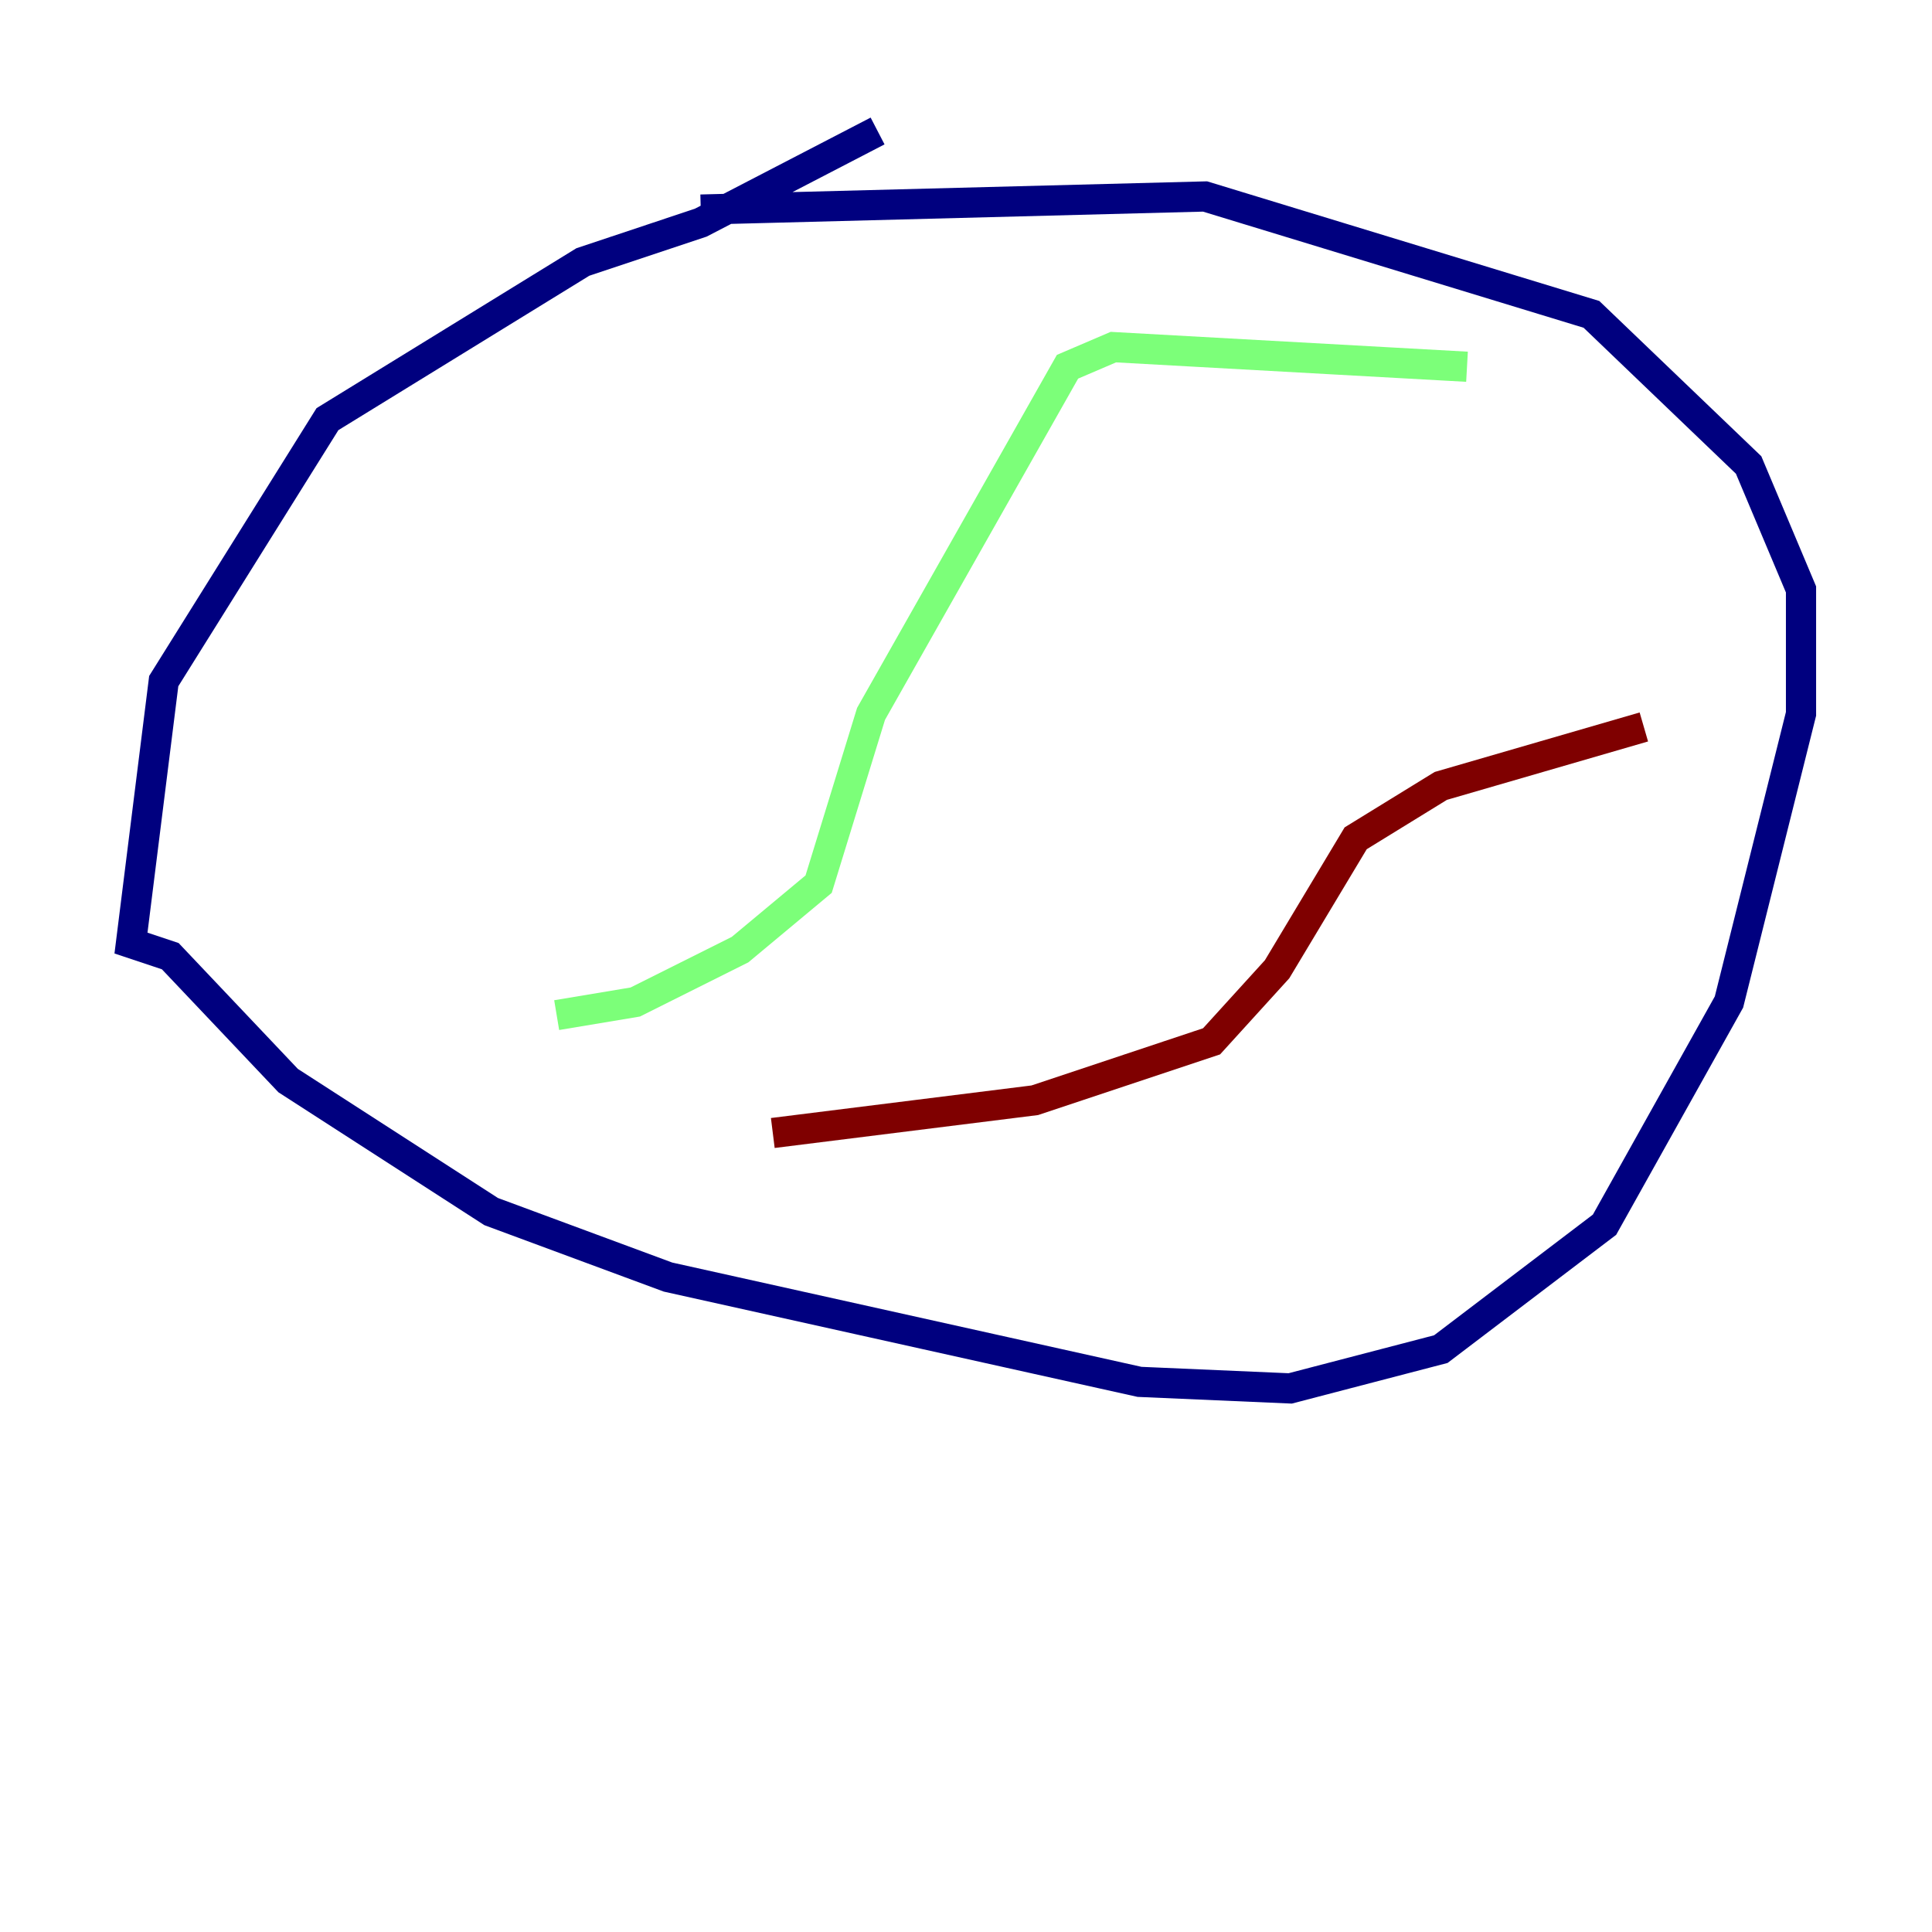 <?xml version="1.0" encoding="utf-8" ?>
<svg baseProfile="tiny" height="128" version="1.2" viewBox="0,0,128,128" width="128" xmlns="http://www.w3.org/2000/svg" xmlns:ev="http://www.w3.org/2001/xml-events" xmlns:xlink="http://www.w3.org/1999/xlink"><defs /><polyline fill="none" points="58.142,8.678 46.427,14.752 38.617,17.356 21.695,27.77 10.848,45.125 8.678,62.481 11.281,63.349 19.091,71.593 32.542,80.271 44.258,84.61 75.498,91.552 85.478,91.986 95.458,89.383 106.305,81.139 114.549,66.386 119.322,47.295 119.322,39.051 115.851,30.807 105.437,20.827 79.837,13.017 46.427,13.885" stroke="#00007f" stroke-width="2" /><polyline fill="none" points="97.193,24.298 73.763,22.997 70.725,24.298 57.709,47.295 54.237,58.576 49.031,62.915 42.088,66.386 36.881,67.254" stroke="#7cff79" stroke-width="2" /><polyline fill="none" points="108.909,48.163 95.458,52.068 89.817,55.539 84.61,64.217 80.271,68.99 68.556,72.895 51.2,75.064" stroke="#7f0000" stroke-width="2" /></svg>